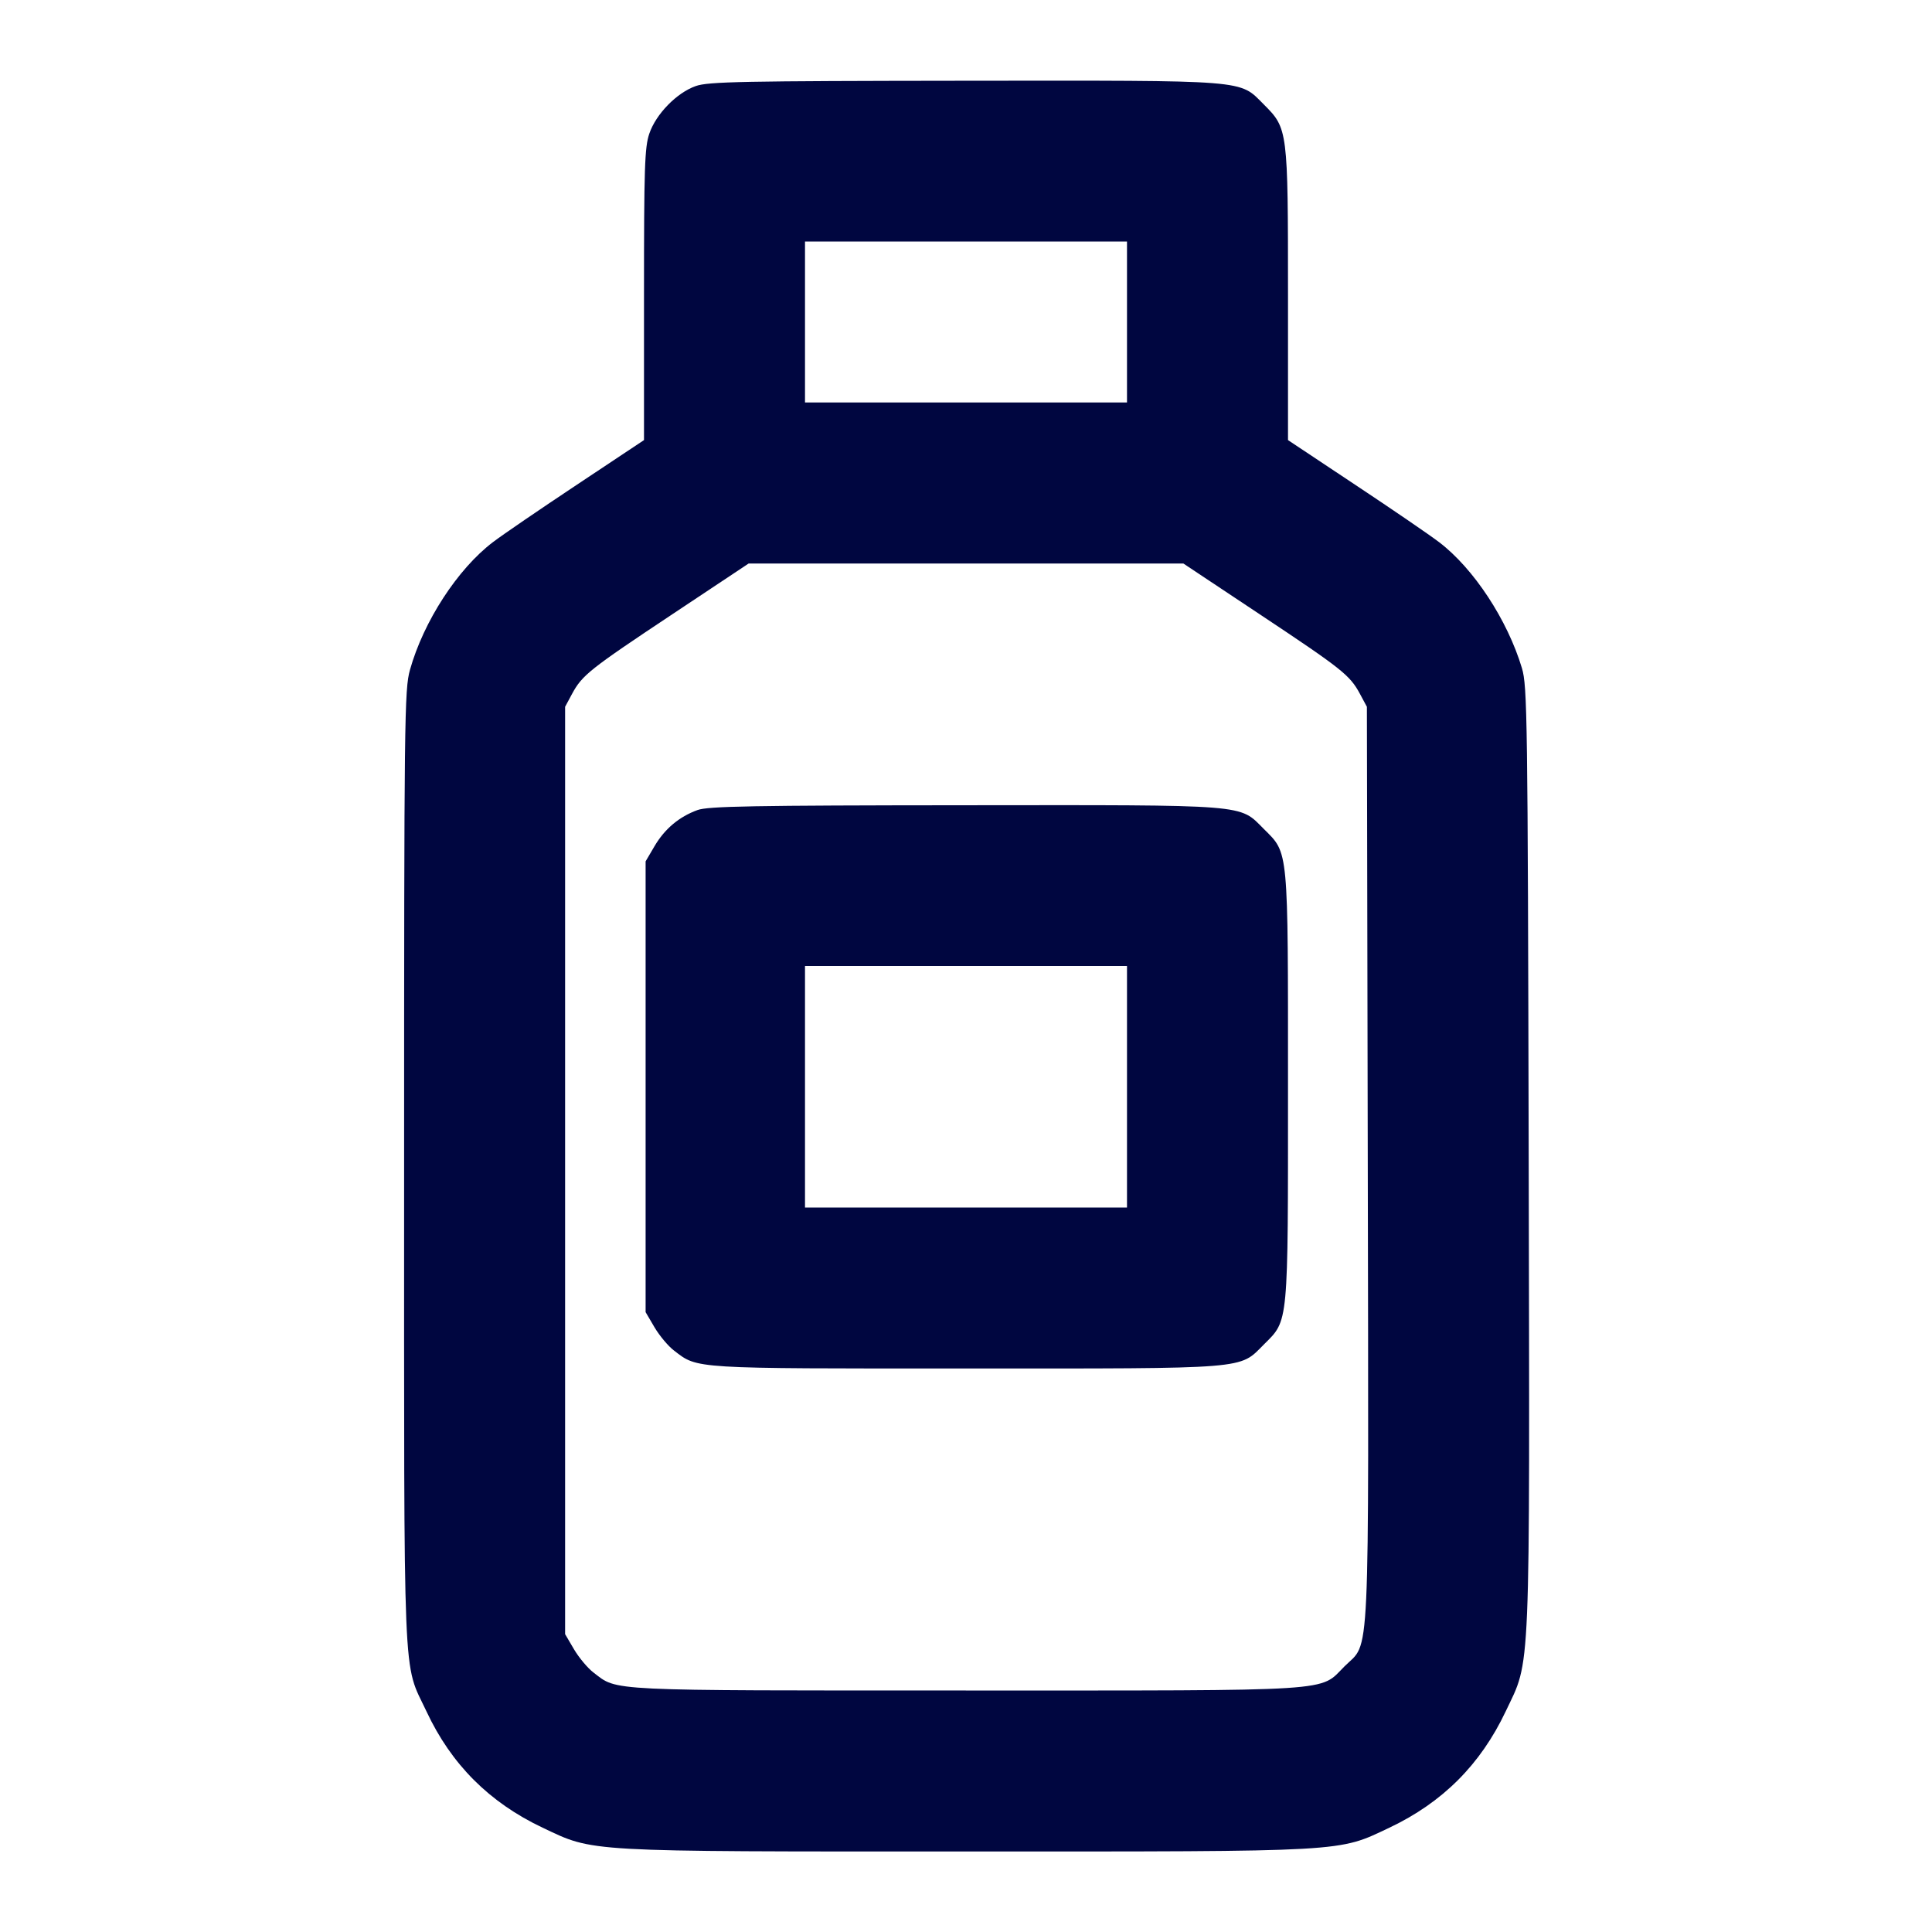 <svg xmlns="http://www.w3.org/2000/svg" width="24" height="24" fill="currentColor" class="mmi mmi-bottle-squarelabel" viewBox="0 0 24 24"><path d="M8.643 1.069 C 8.407 1.152,8.149 1.416,8.066 1.660 C 8.008 1.830,8.000 2.084,8.000 3.661 L 8.000 5.467 7.170 6.019 C 6.714 6.322,6.242 6.644,6.123 6.735 C 5.684 7.069,5.262 7.719,5.093 8.320 C 5.024 8.566,5.020 8.894,5.020 14.520 C 5.020 21.106,5.000 20.626,5.298 21.260 C 5.606 21.918,6.079 22.391,6.740 22.704 C 7.385 23.009,7.224 23.000,12.000 23.000 C 16.776 23.000,16.615 23.009,17.260 22.704 C 17.920 22.391,18.391 21.920,18.704 21.260 C 19.018 20.596,19.003 20.960,18.990 14.378 C 18.978 8.898,18.973 8.525,18.906 8.300 C 18.726 7.700,18.306 7.061,17.877 6.735 C 17.758 6.644,17.287 6.322,16.830 6.019 L 16.000 5.467 16.000 3.661 C 16.000 1.611,15.998 1.596,15.701 1.299 C 15.389 0.987,15.547 1.000,11.983 1.003 C 9.226 1.006,8.797 1.014,8.643 1.069 M14.000 4.000 L 14.000 5.000 12.000 5.000 L 10.000 5.000 10.000 4.000 L 10.000 3.000 12.000 3.000 L 14.000 3.000 14.000 4.000 M15.640 7.625 C 16.675 8.313,16.768 8.386,16.894 8.620 L 16.980 8.780 16.991 14.458 C 17.002 20.844,17.024 20.378,16.702 20.700 C 16.384 21.018,16.665 21.000,11.998 21.000 C 7.484 21.000,7.677 21.009,7.374 20.778 C 7.301 20.723,7.192 20.592,7.131 20.489 L 7.020 20.300 7.020 14.540 L 7.020 8.780 7.106 8.620 C 7.232 8.386,7.325 8.313,8.360 7.625 L 9.300 7.000 12.000 7.000 L 14.700 7.000 15.640 7.625 M8.664 10.063 C 8.436 10.146,8.257 10.297,8.131 10.511 L 8.020 10.700 8.020 13.500 L 8.020 16.300 8.131 16.489 C 8.192 16.592,8.301 16.723,8.374 16.778 C 8.672 17.006,8.578 17.000,11.998 17.000 C 15.545 17.000,15.390 17.013,15.701 16.701 C 16.009 16.394,16.000 16.486,16.000 13.500 C 16.000 10.514,16.009 10.606,15.701 10.299 C 15.389 9.987,15.547 10.000,11.983 10.003 C 9.342 10.005,8.794 10.015,8.664 10.063 M14.000 13.500 L 14.000 15.000 12.000 15.000 L 10.000 15.000 10.000 13.500 L 10.000 12.000 12.000 12.000 L 14.000 12.000 14.000 13.500 " fill="#000640" stroke="none" fill-rule="evenodd"></path></svg>